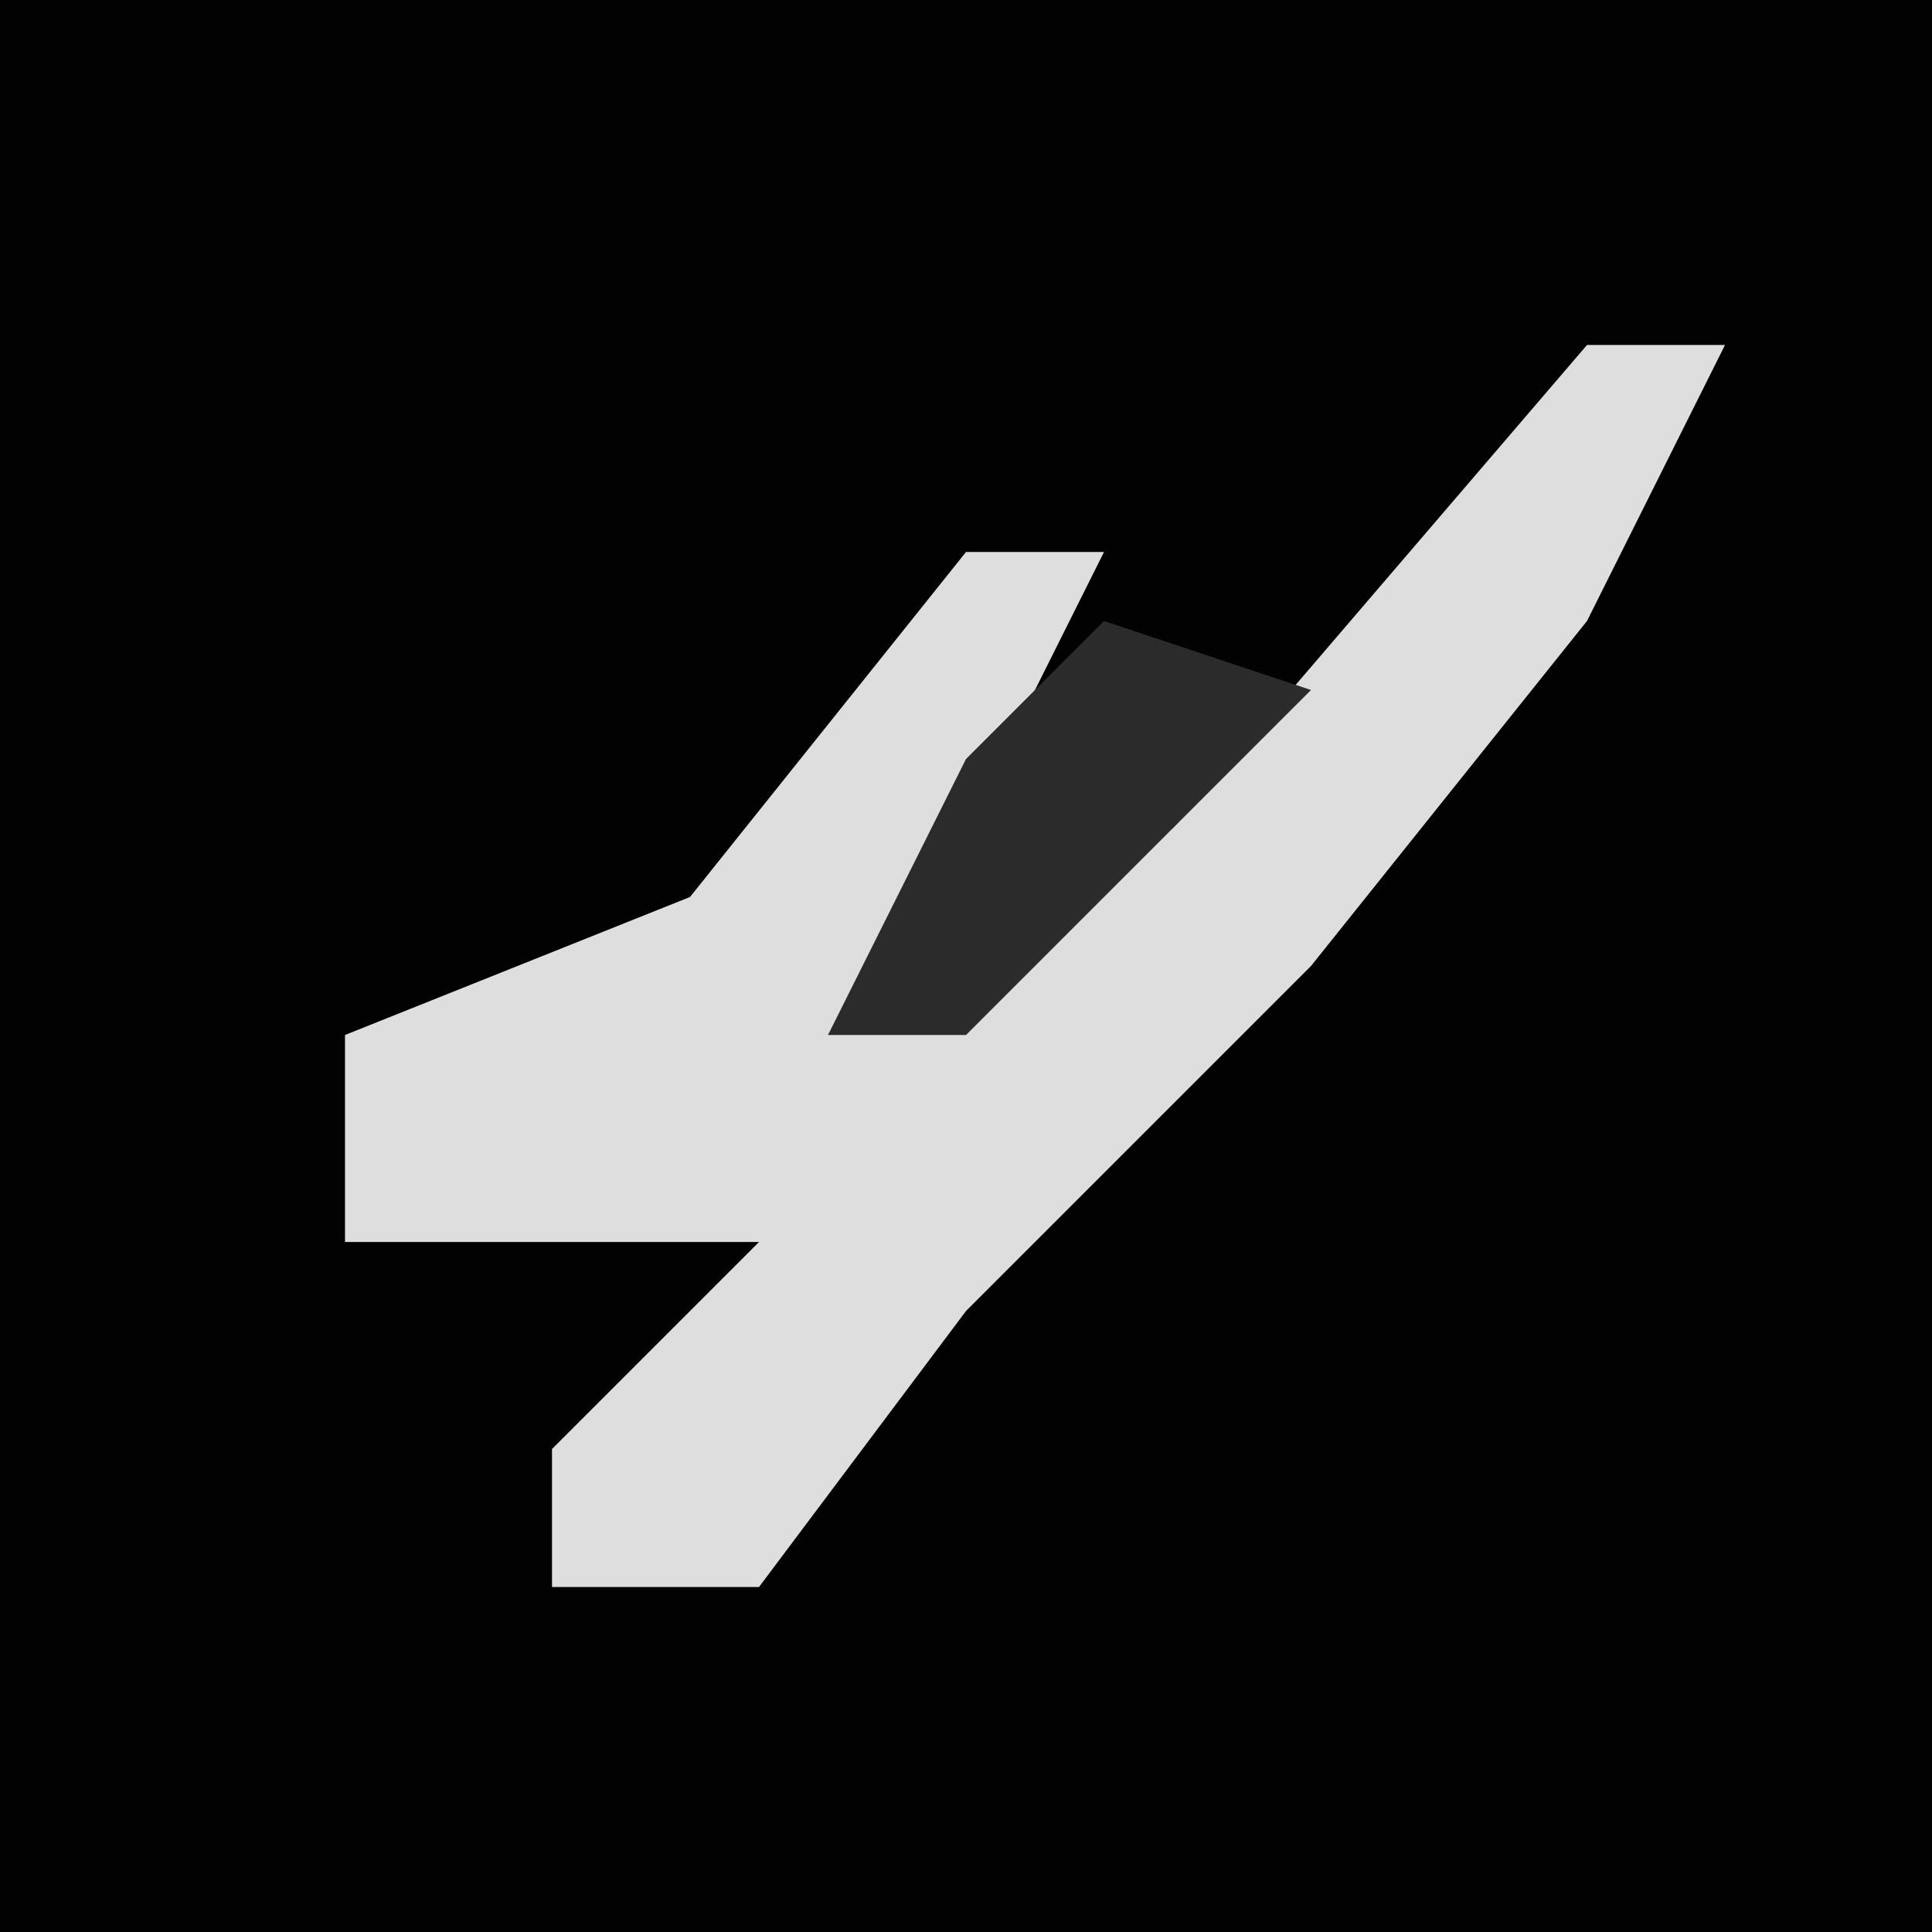 <?xml version="1.0" encoding="UTF-8"?>
<svg version="1.1" xmlns="http://www.w3.org/2000/svg" width="28" height="28">
<path d="M0,0 L28,0 L28,28 L0,28 Z " fill="#020202" transform="translate(0,0)"/>
<path d="M0,0 L2,0 L0,4 L-4,9 L-9,14 L-12,18 L-15,18 L-15,16 L-12,13 L-18,13 L-18,10 L-13,8 L-9,3 L-7,3 L-9,7 L-11,10 L-6,7 Z " fill="#DEDEDE" transform="translate(23,5)"/>
<path d="M0,0 L3,1 L-2,6 L-4,6 L-2,2 Z " fill="#2B2B2B" transform="translate(16,9)"/>
</svg>
